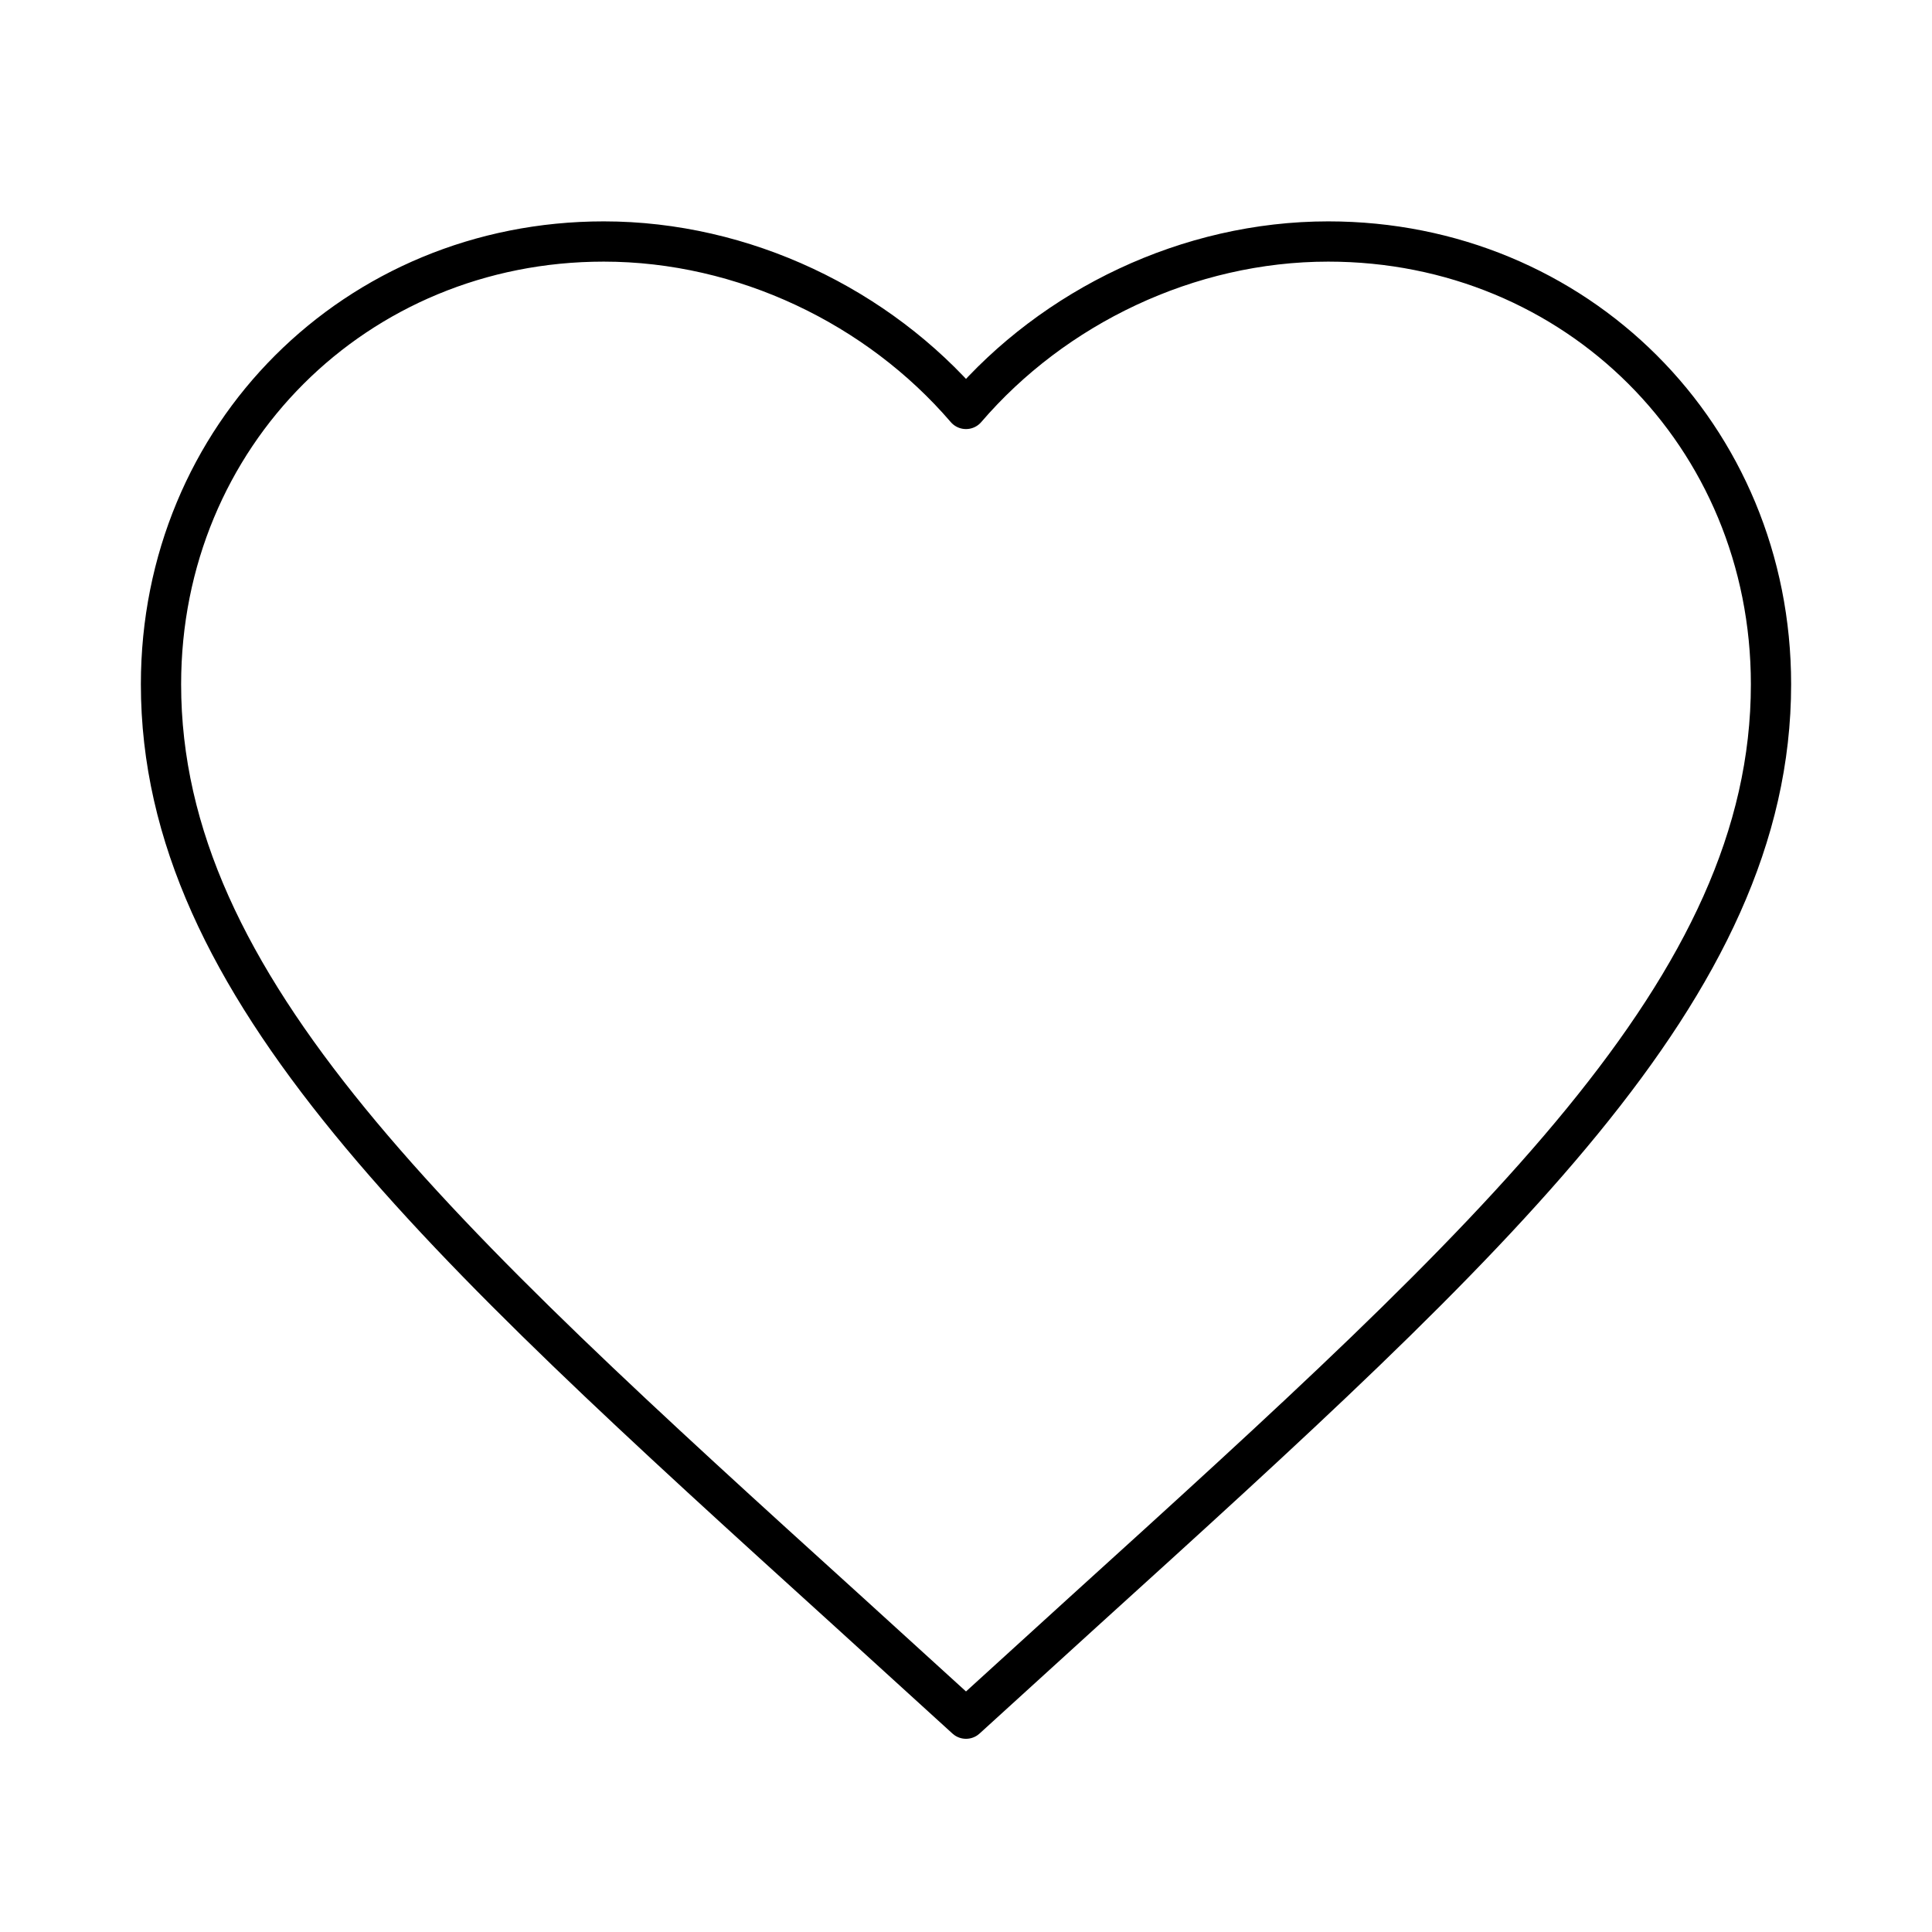 <svg xmlns="http://www.w3.org/2000/svg" viewBox="0 0 24 24" fill="none" stroke="currentColor" stroke-width="0.5" stroke-linecap="round" stroke-linejoin="round">
  <path d="M12 21.35l-1.45-1.32C5.4 15.36 2 12.27 2 8.5 2 5.41 4.42 3 7.5 3c1.74 0 3.41.81 4.5 2.08 1.09-1.27 2.76-2.08 4.5-2.08 3.08 0 5.5 2.41 5.5 5.5 0 3.77-3.4 6.86-8.55 11.53L12 21.35Z" />
</svg>